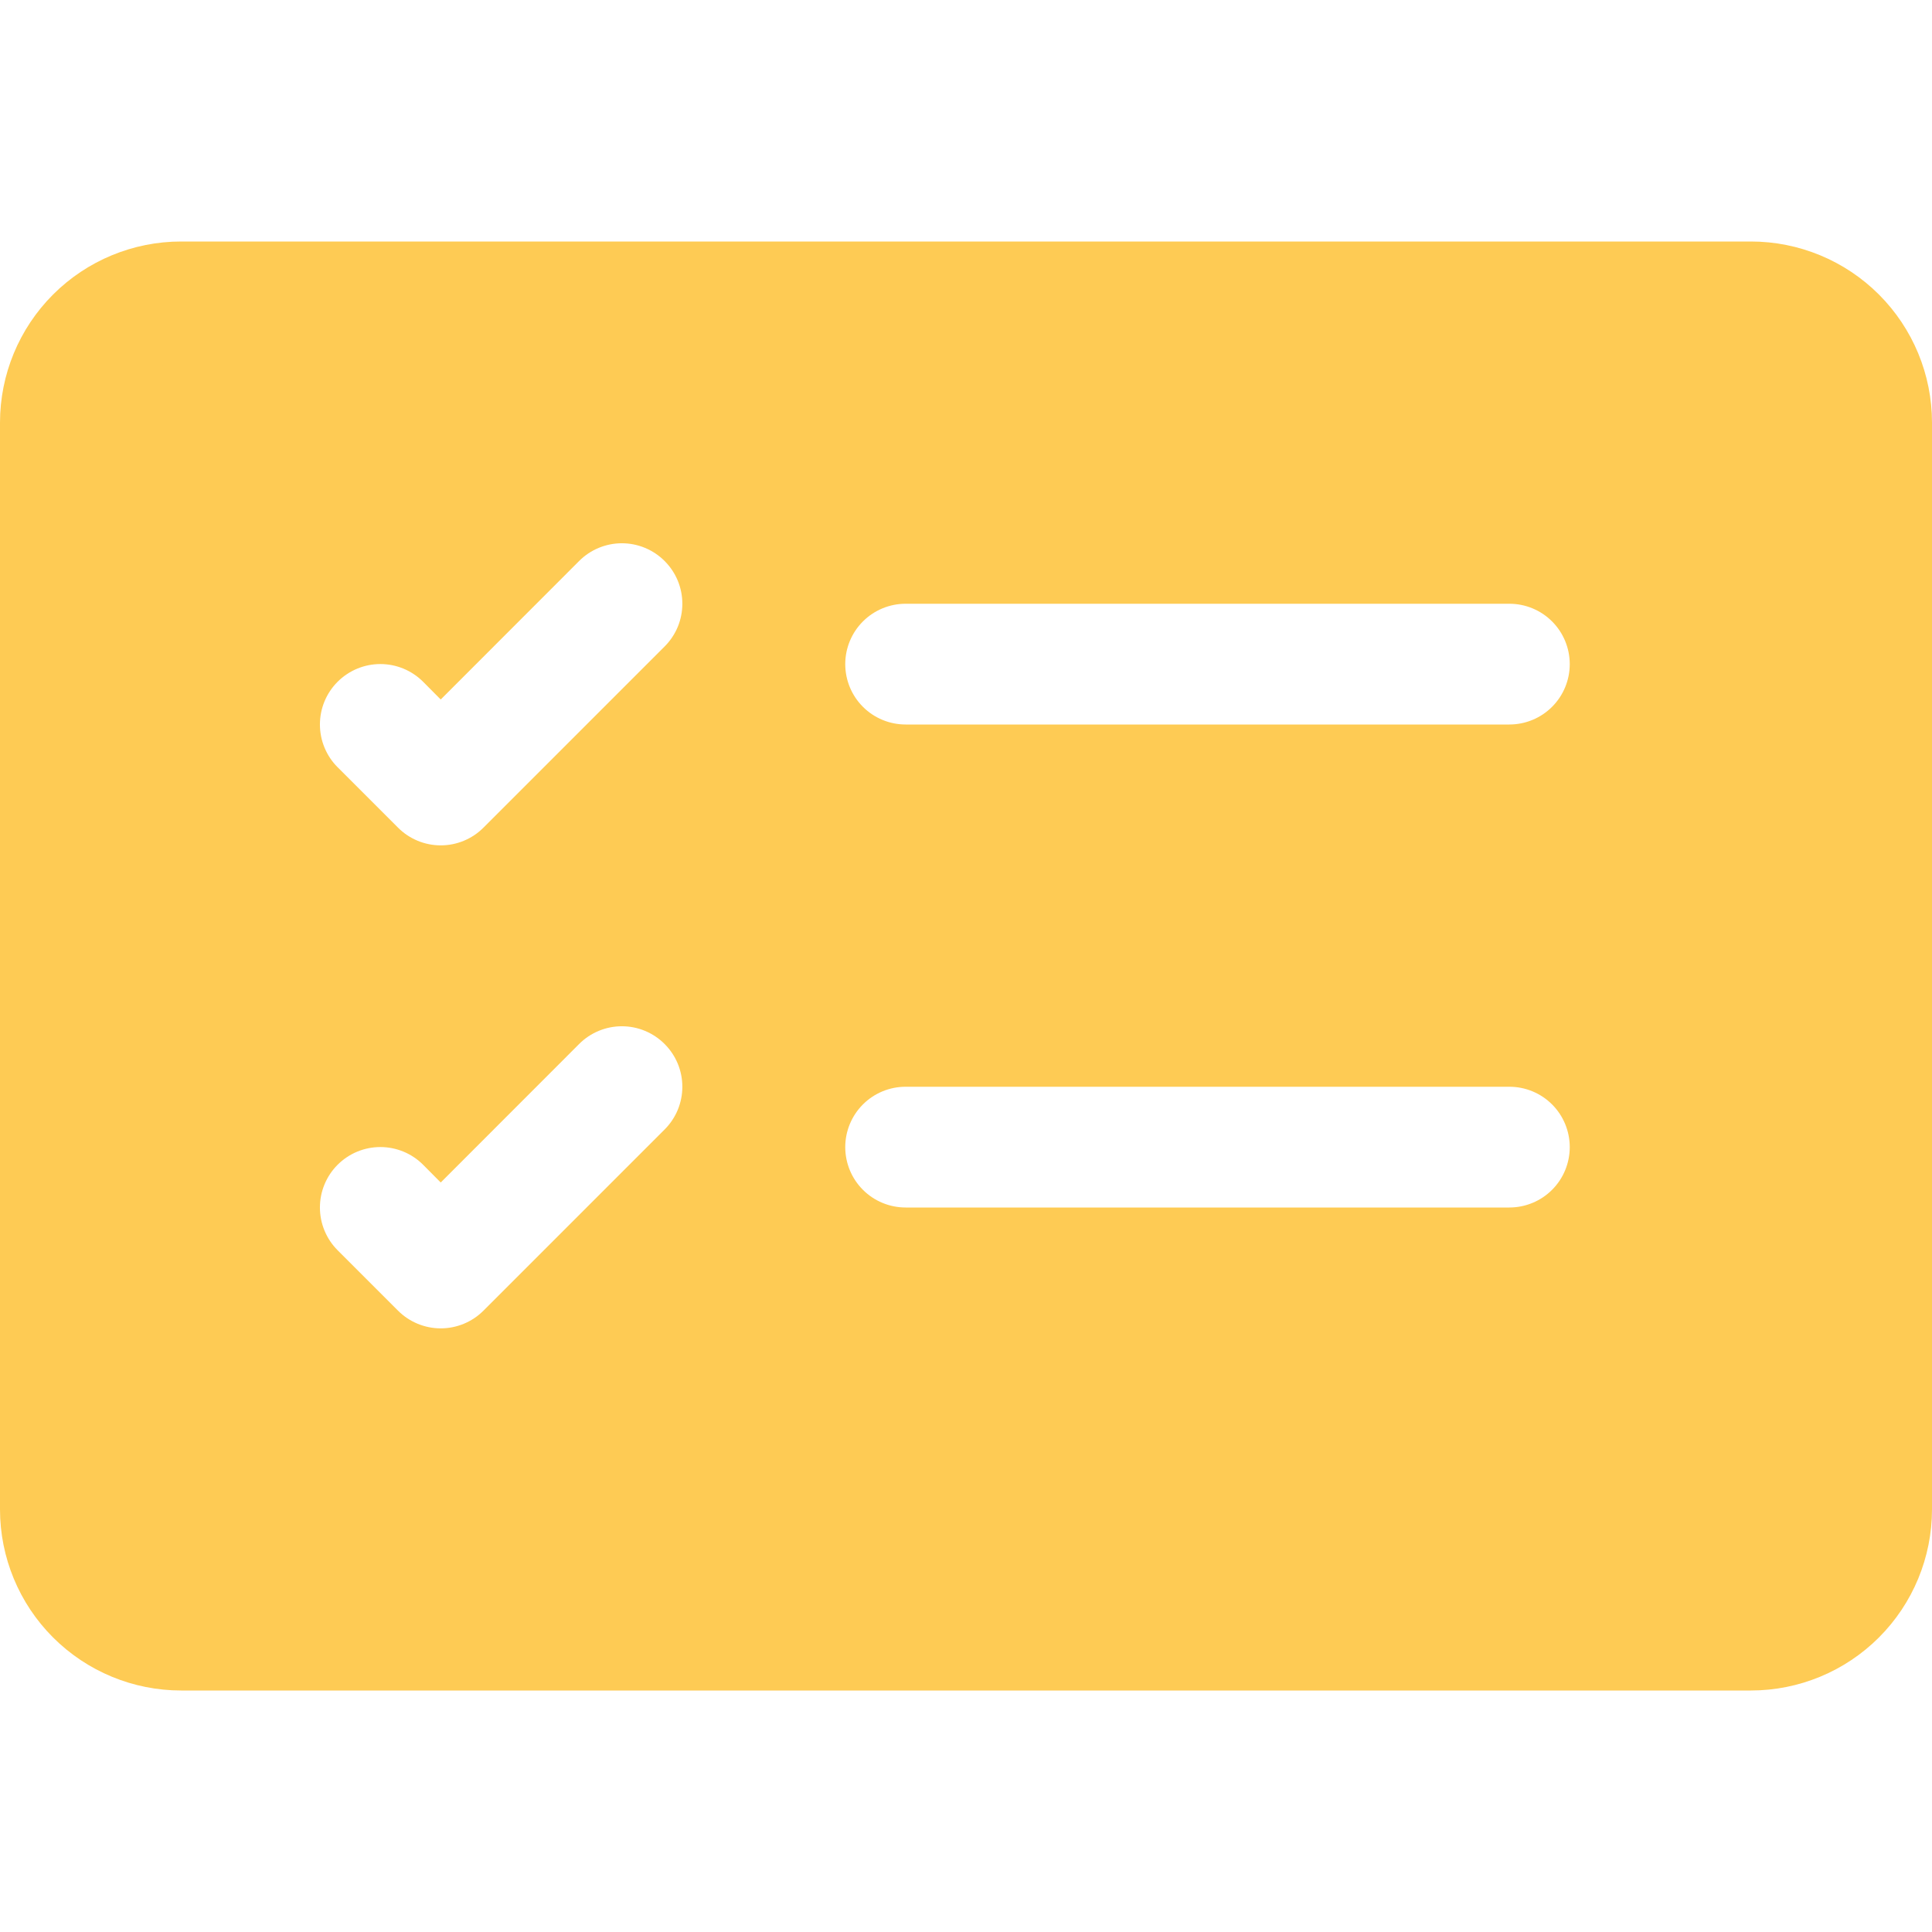 <svg width="100" height="100" viewBox="0 0 100 100" fill="none" xmlns="http://www.w3.org/2000/svg">
<rect x="0" y="0" width="100" height="100" fill="#333333" stroke="none"/>
<g clip-path="url(#clip0_1069_778)">
<rect width="100" height="100" fill="white"/>
<rect x="5" y="17" width="90" height="67" fill="#FECB54"/>
<path d="M90.625 18.75C91.454 18.75 92.249 19.079 92.835 19.665C93.421 20.251 93.75 21.046 93.75 21.875V78.125C93.75 78.954 93.421 79.749 92.835 80.335C92.249 80.921 91.454 81.25 90.625 81.25H9.375C8.546 81.25 7.751 80.921 7.165 80.335C6.579 79.749 6.25 78.954 6.25 78.125V21.875C6.25 21.046 6.579 20.251 7.165 19.665C7.751 19.079 8.546 18.75 9.375 18.75H90.625ZM9.375 12.5C6.889 12.5 4.504 13.488 2.746 15.246C0.988 17.004 0 19.389 0 21.875L0 78.125C0 80.611 0.988 82.996 2.746 84.754C4.504 86.512 6.889 87.5 9.375 87.5H90.625C93.111 87.5 95.496 86.512 97.254 84.754C99.012 82.996 100 80.611 100 78.125V21.875C100 19.389 99.012 17.004 97.254 15.246C95.496 13.488 93.111 12.5 90.625 12.5H9.375Z" fill="#FECB54"/>
<path d="M43.75 34.375C43.75 33.546 44.079 32.751 44.665 32.165C45.251 31.579 46.046 31.25 46.875 31.25H78.125C78.954 31.25 79.749 31.579 80.335 32.165C80.921 32.751 81.25 33.546 81.25 34.375C81.25 35.204 80.921 35.999 80.335 36.585C79.749 37.171 78.954 37.5 78.125 37.5H46.875C46.046 37.5 45.251 37.171 44.665 36.585C44.079 35.999 43.75 35.204 43.75 34.375ZM34.4 29.038C34.691 29.328 34.922 29.673 35.08 30.052C35.237 30.432 35.318 30.839 35.318 31.25C35.318 31.661 35.237 32.068 35.08 32.448C34.922 32.827 34.691 33.172 34.4 33.462L25.025 42.837C24.735 43.129 24.39 43.359 24.01 43.517C23.631 43.675 23.224 43.756 22.812 43.756C22.401 43.756 21.994 43.675 21.615 43.517C21.235 43.359 20.89 43.129 20.6 42.837L17.475 39.712C17.184 39.422 16.954 39.077 16.797 38.697C16.64 38.318 16.559 37.911 16.559 37.5C16.559 36.67 16.888 35.874 17.475 35.288C18.062 34.701 18.858 34.371 19.688 34.371C20.517 34.371 21.313 34.701 21.9 35.288L22.812 36.206L29.975 29.038C30.265 28.746 30.61 28.516 30.99 28.358C31.369 28.201 31.776 28.119 32.188 28.119C32.599 28.119 33.006 28.201 33.385 28.358C33.765 28.516 34.11 28.746 34.4 29.038ZM43.75 59.375C43.75 58.546 44.079 57.751 44.665 57.165C45.251 56.579 46.046 56.25 46.875 56.25H78.125C78.954 56.25 79.749 56.579 80.335 57.165C80.921 57.751 81.25 58.546 81.25 59.375C81.25 60.204 80.921 60.999 80.335 61.585C79.749 62.171 78.954 62.5 78.125 62.5H46.875C46.046 62.5 45.251 62.171 44.665 61.585C44.079 60.999 43.75 60.204 43.75 59.375ZM34.4 54.038C34.691 54.328 34.922 54.673 35.08 55.052C35.237 55.432 35.318 55.839 35.318 56.25C35.318 56.661 35.237 57.068 35.08 57.448C34.922 57.827 34.691 58.172 34.4 58.462L25.025 67.838C24.735 68.129 24.39 68.359 24.01 68.517C23.631 68.674 23.224 68.756 22.812 68.756C22.401 68.756 21.994 68.674 21.615 68.517C21.235 68.359 20.89 68.129 20.6 67.838L17.475 64.713C17.184 64.422 16.954 64.077 16.797 63.697C16.64 63.318 16.559 62.911 16.559 62.5C16.559 62.089 16.64 61.682 16.797 61.303C16.954 60.923 17.184 60.578 17.475 60.288C17.766 59.997 18.11 59.766 18.49 59.609C18.87 59.452 19.277 59.371 19.688 59.371C20.098 59.371 20.505 59.452 20.885 59.609C21.265 59.766 21.61 59.997 21.9 60.288L22.812 61.206L29.975 54.038C30.265 53.746 30.61 53.516 30.99 53.358C31.369 53.2 31.776 53.119 32.188 53.119C32.599 53.119 33.006 53.2 33.385 53.358C33.765 53.516 34.11 53.746 34.4 54.038Z" fill="white"/>
</g>
<defs>
<clipPath id="clip0_1069_778">
<rect width="100" height="100" fill="white"/>
</clipPath>
</defs>
</svg>
